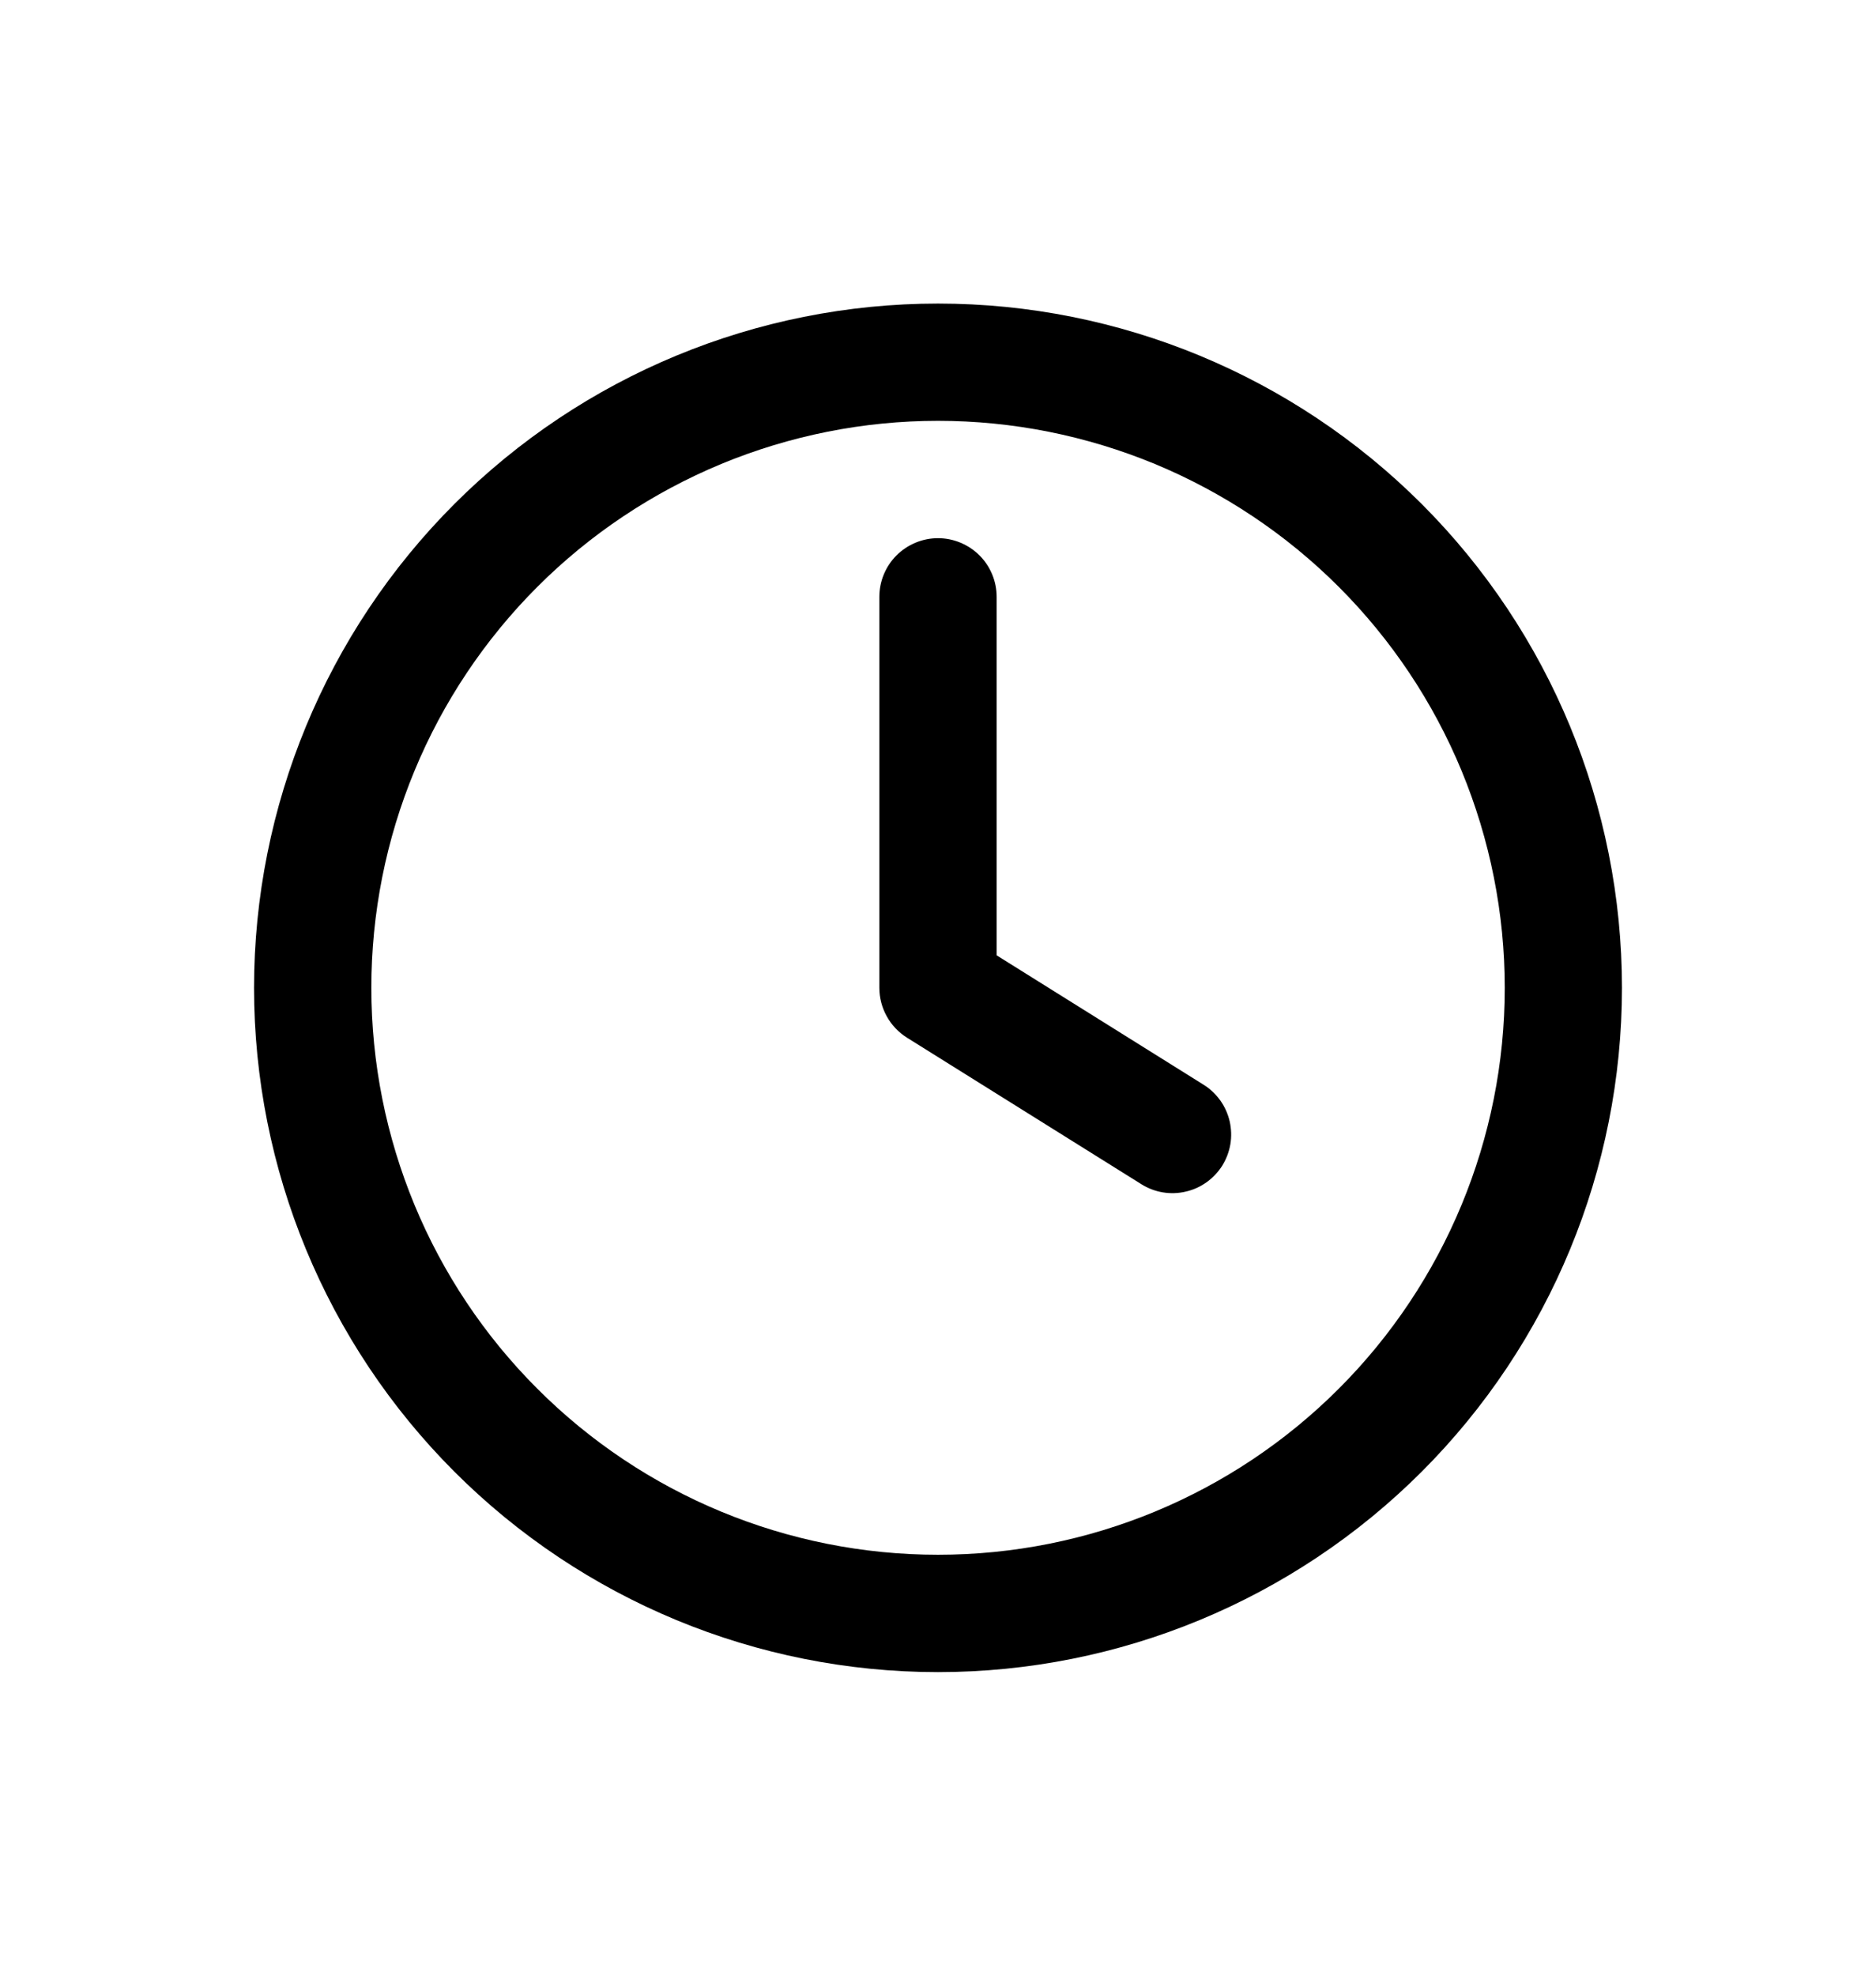 <svg width="19" height="20" viewBox="0 0 19 20" fill="none" xmlns="http://www.w3.org/2000/svg">
<path d="M10.094 6.042C10.094 5.884 10.031 5.733 9.92 5.622C9.808 5.511 9.657 5.448 9.5 5.448C9.343 5.448 9.192 5.511 9.08 5.622C8.969 5.733 8.906 5.884 8.906 6.042V10C8.906 10.101 8.932 10.2 8.981 10.288C9.029 10.376 9.1 10.45 9.185 10.504L11.56 11.988C11.694 12.072 11.855 12.099 12.008 12.063C12.084 12.046 12.156 12.014 12.22 11.968C12.283 11.923 12.337 11.866 12.379 11.8C12.42 11.733 12.448 11.66 12.461 11.583C12.474 11.506 12.471 11.427 12.454 11.351C12.436 11.275 12.404 11.203 12.359 11.14C12.313 11.076 12.256 11.022 12.19 10.981L10.094 9.671V6.042Z" fill="black"/>
<path fill-rule="evenodd" clip-rule="evenodd" d="M9.5 3.073C7.663 3.073 5.901 3.803 4.602 5.102C3.303 6.401 2.573 8.163 2.573 10C2.573 11.837 3.303 13.599 4.602 14.898C5.901 16.197 7.663 16.927 9.5 16.927C11.338 16.927 13.099 16.197 14.399 14.898C15.698 13.599 16.427 11.837 16.427 10C16.427 8.163 15.698 6.401 14.399 5.102C13.099 3.803 11.338 3.073 9.5 3.073ZM3.761 10C3.761 9.246 3.909 8.5 4.198 7.803C4.486 7.107 4.909 6.474 5.442 5.941C5.975 5.408 6.608 4.986 7.304 4.697C8 4.409 8.747 4.26 9.5 4.26C10.254 4.26 11 4.409 11.697 4.697C12.393 4.986 13.026 5.408 13.559 5.941C14.092 6.474 14.515 7.107 14.803 7.803C15.091 8.5 15.24 9.246 15.24 10C15.24 11.522 14.635 12.982 13.559 14.058C12.482 15.135 11.023 15.739 9.5 15.739C7.978 15.739 6.518 15.135 5.442 14.058C4.365 12.982 3.761 11.522 3.761 10Z" fill="black"/>
</svg>
